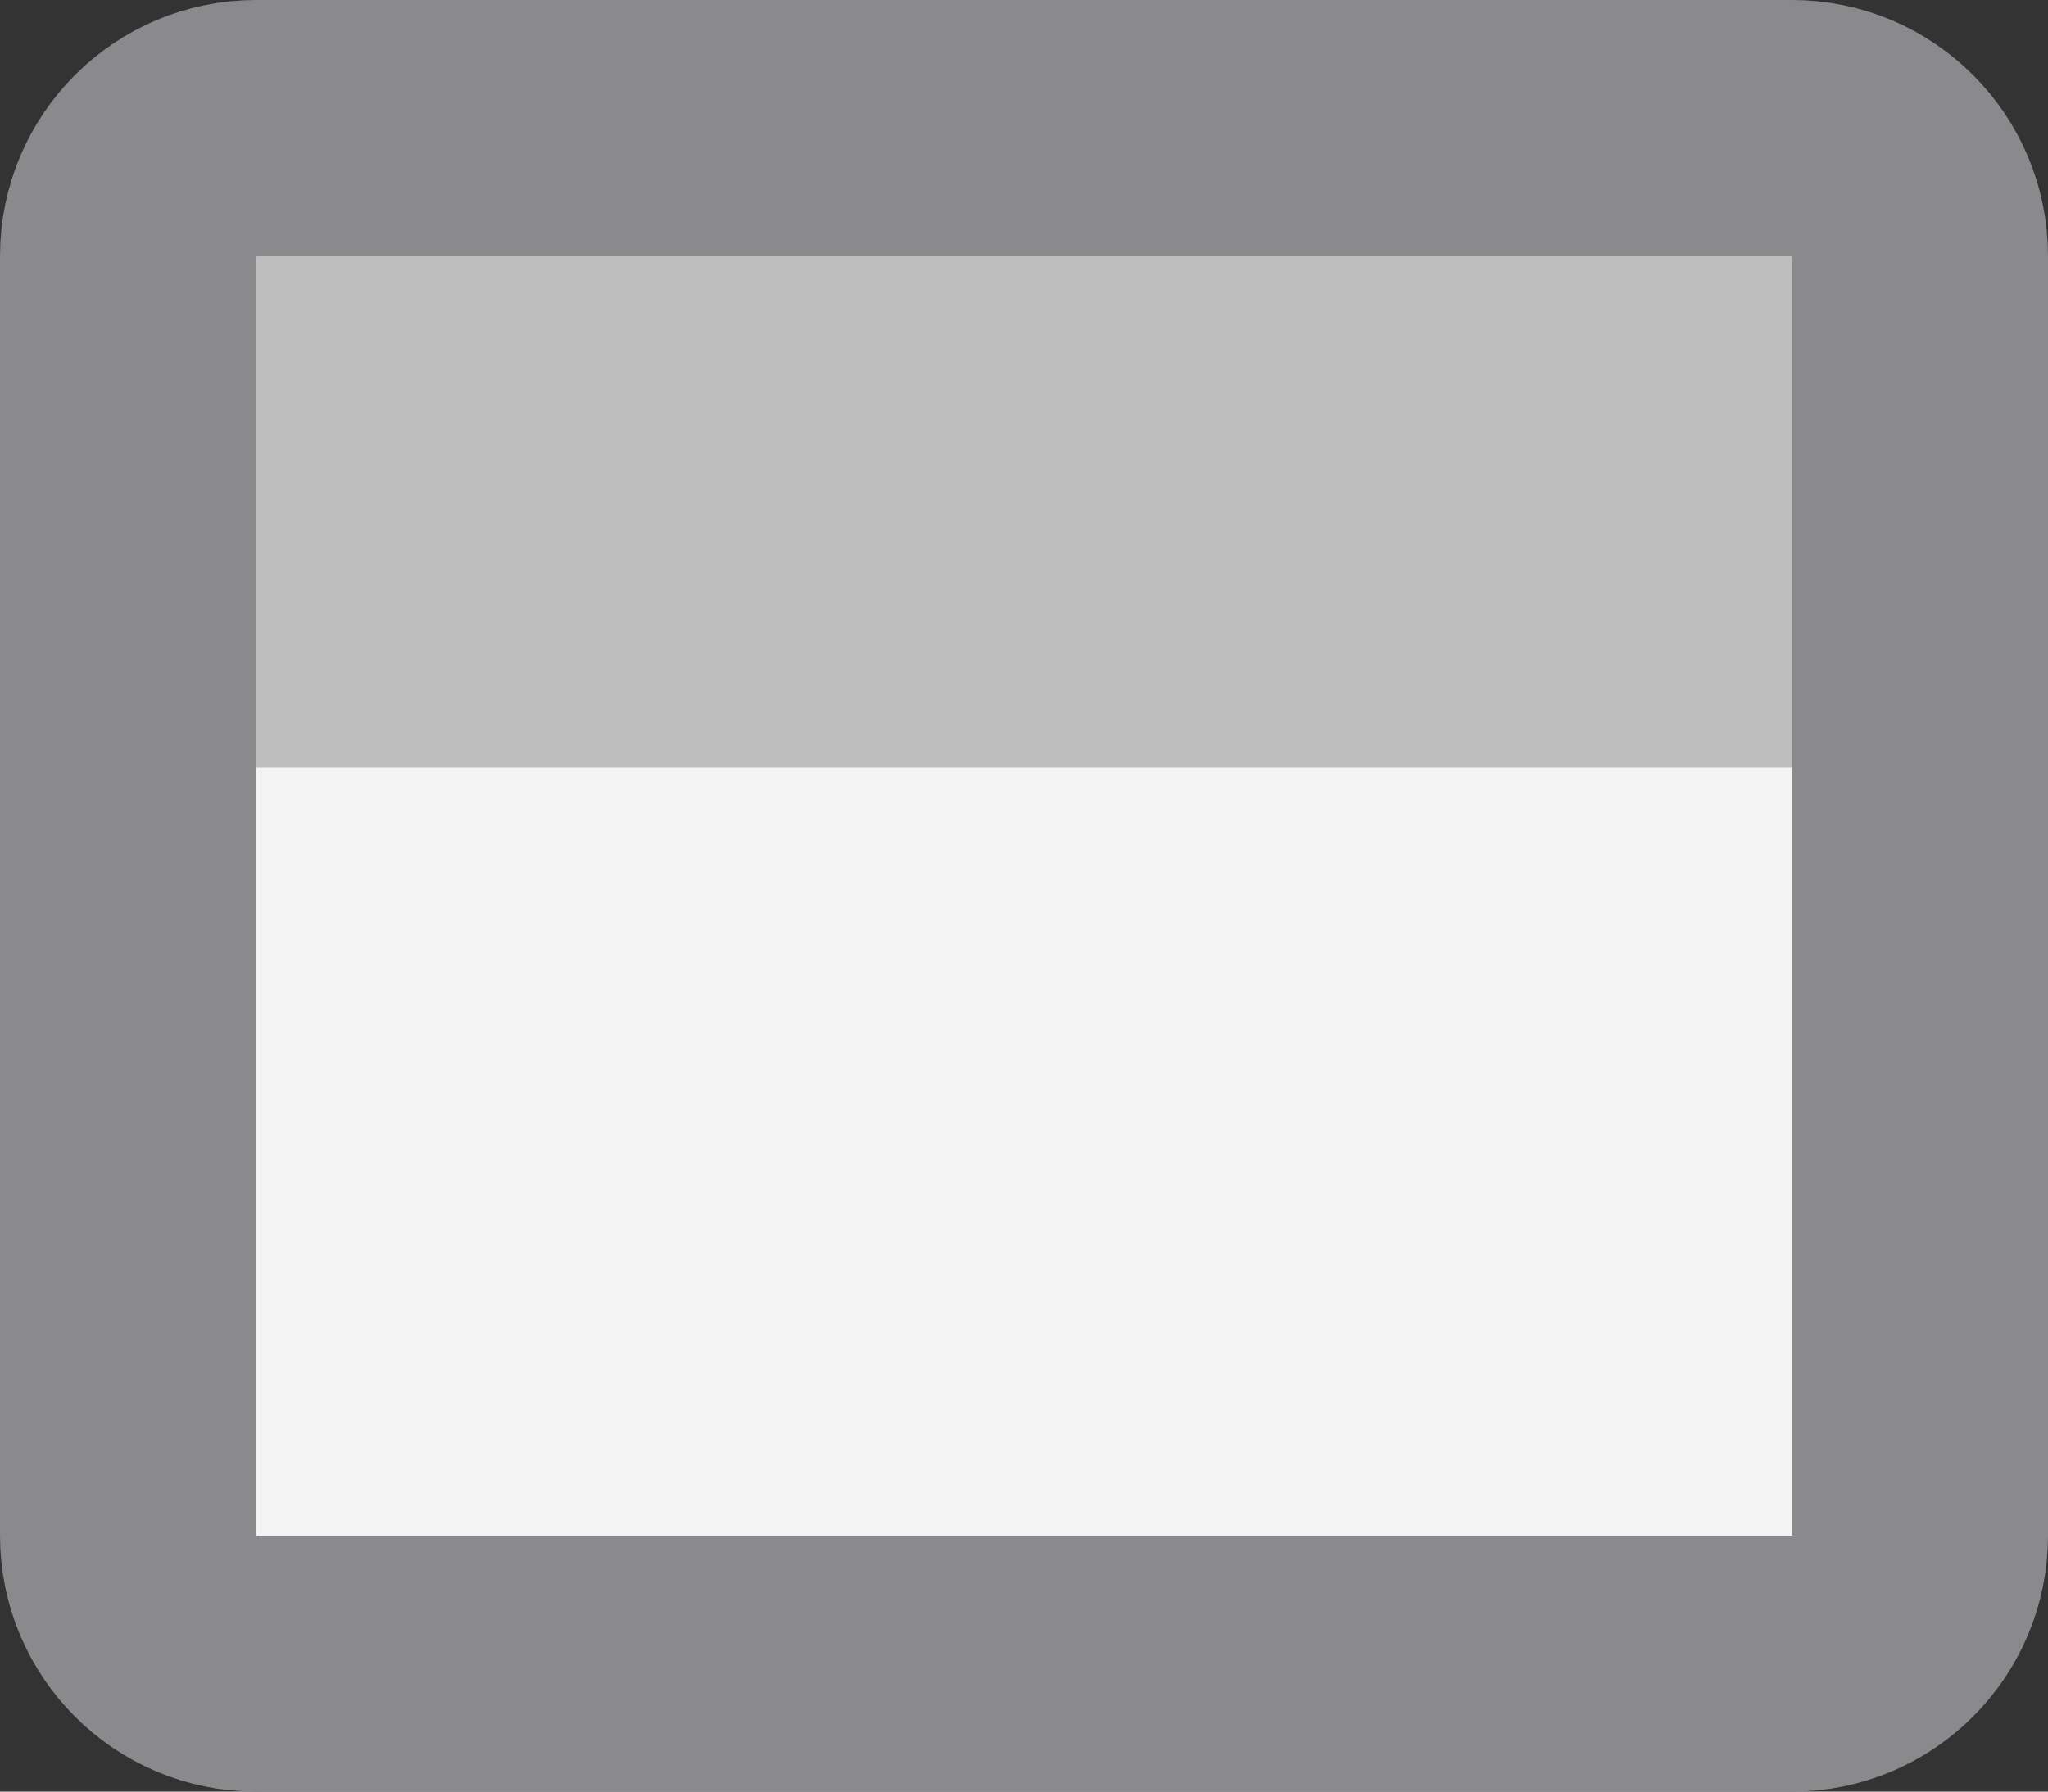 <svg width="8" height="7" viewBox="0 0 8 7" fill="none" xmlns="http://www.w3.org/2000/svg">
<rect x="0" y="0" width="8" height="7" fill="#333333" stroke="none"/>
<path d="M0.5 1C0.5 0.724 0.724 0.5 1 0.5H7C7.276 0.5 7.5 0.724 7.5 1V6C7.5 6.276 7.276 6.5 7 6.5H1C0.724 6.5 0.5 6.276 0.5 6V1Z" fill="#F4F4F4" stroke="#8A8A8D"/>
<rect x="1" y="1" width="6" height="2" fill="#BEBEBE"/>
</svg>
